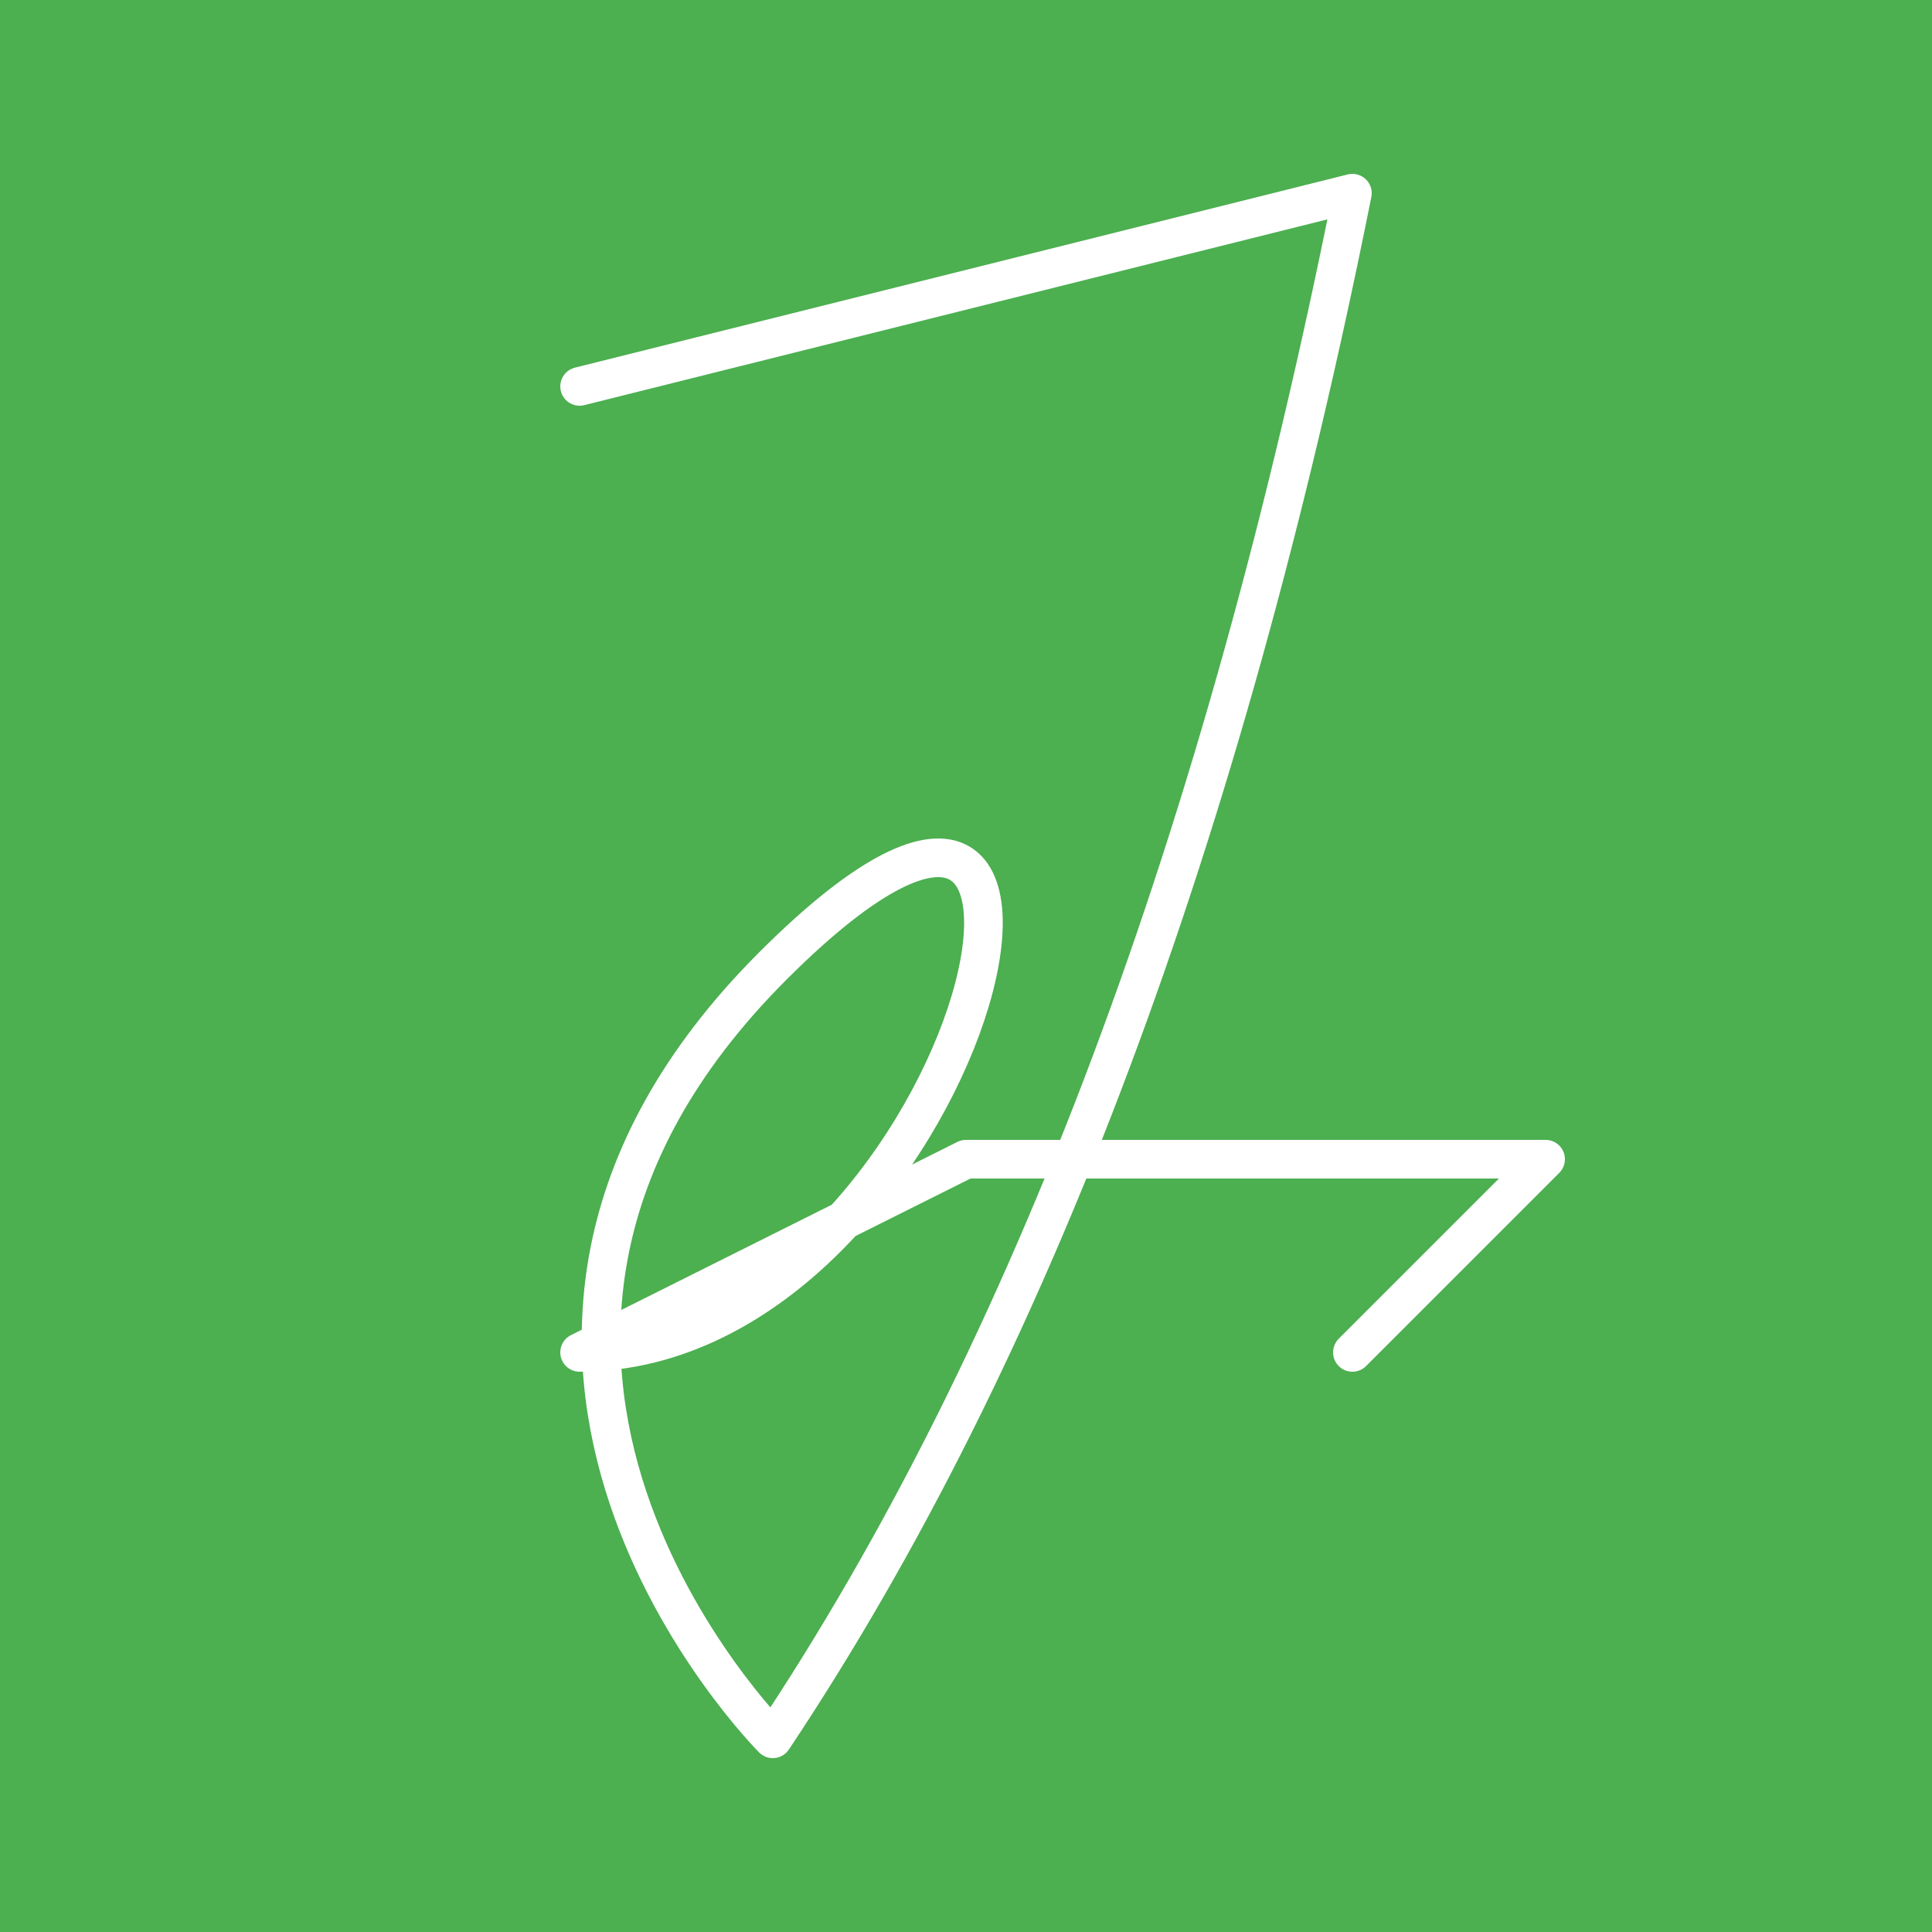 <svg width="1000" height="1000" xmlns="http://www.w3.org/2000/svg">
  <!-- Background -->
  <rect width="1000" height="1000" fill="#4CAF50" />
  
  <!-- Centered giant letter J -->
  <path d="M300,200
           L700,100
           Q600,600 400,900 
           S200,700 400,500 
           S500,700 300,700
           L500,600  
           L800,600
           L700,700"
        fill="none"
        stroke="white"
        stroke-width="20"
        stroke-linecap="round"
        stroke-linejoin="round" />
</svg>